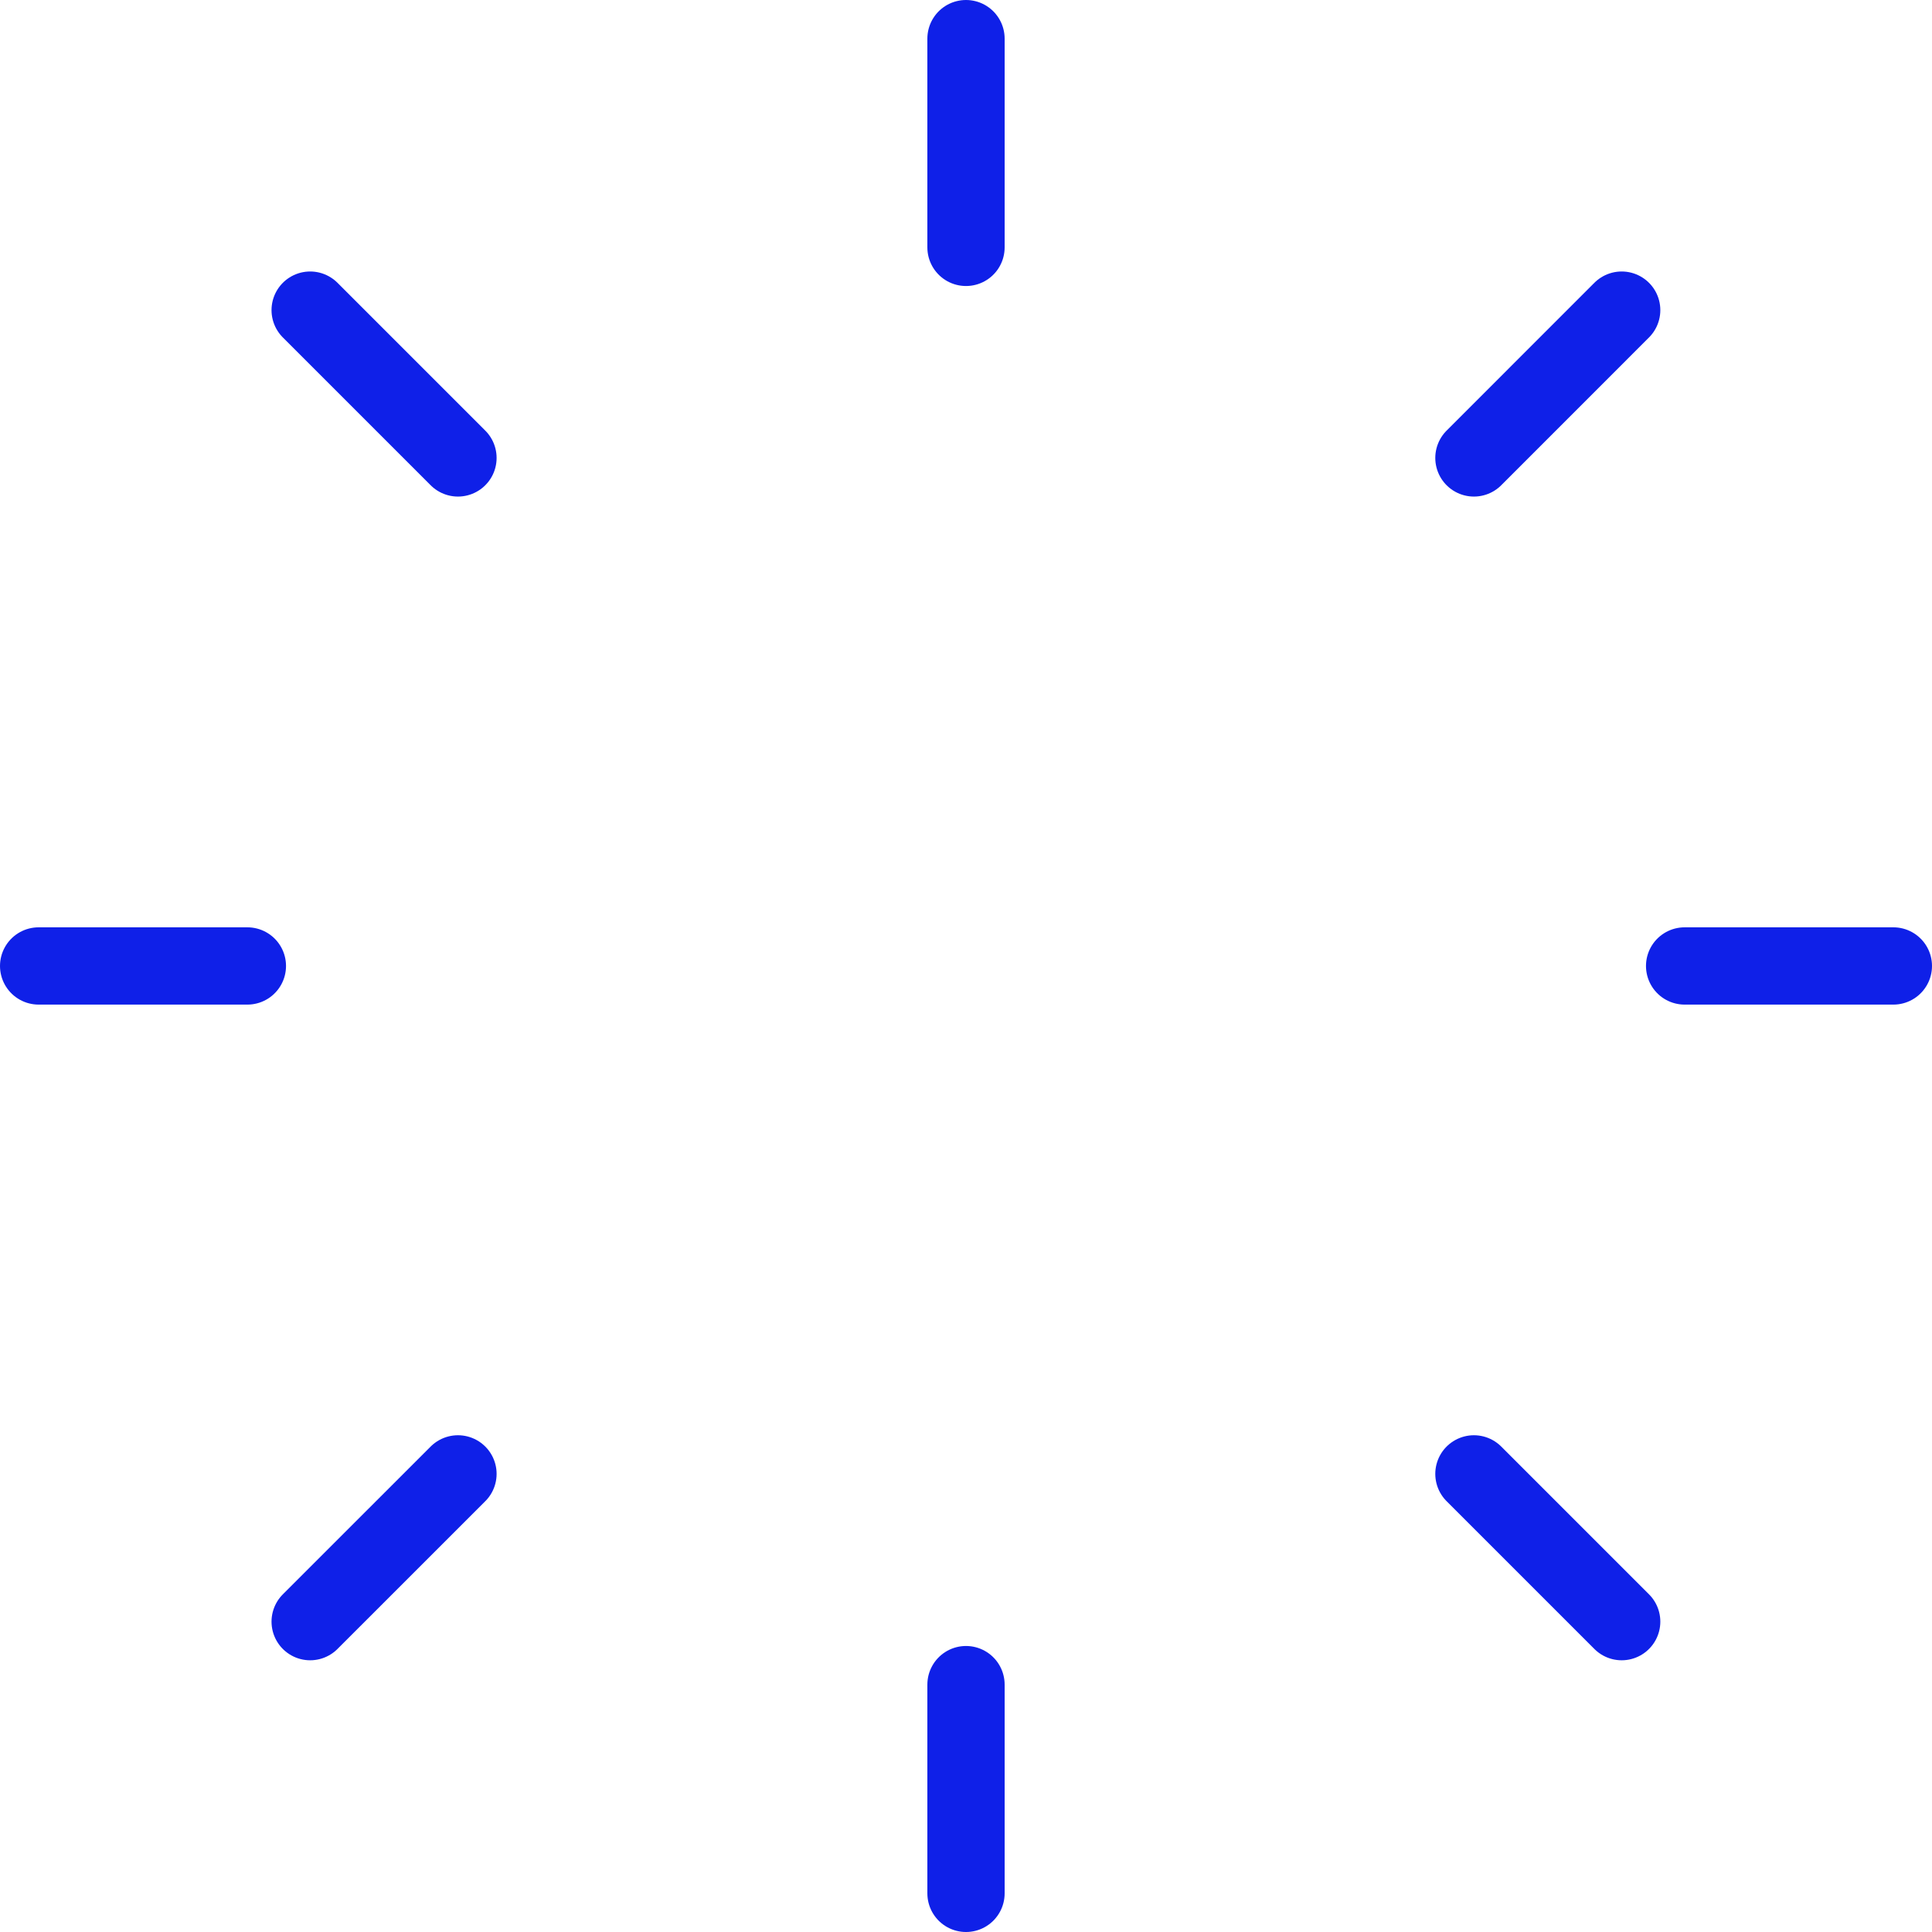 <svg width="50" height="50" viewBox="0 0 50 50" fill="none" xmlns="http://www.w3.org/2000/svg">
<path d="M25 43.598V49" stroke="#0F20E8" stroke-width="2" stroke-linecap="round" stroke-linejoin="round"/>
<path d="M25 1V6.402" stroke="#0F20E8" stroke-width="2" stroke-linecap="round" stroke-linejoin="round"/>
<path d="M38.145 38.144L41.969 41.968" stroke="#0F20E8" stroke-width="2" stroke-linecap="round" stroke-linejoin="round"/>
<path d="M8.027 8.026L11.852 11.851" stroke="#0F20E8" stroke-width="2" stroke-linecap="round" stroke-linejoin="round"/>
<path d="M43.598 24.999H49" stroke="#0F20E8" stroke-width="2" stroke-linecap="round" stroke-linejoin="round"/>
<path d="M1 24.999H6.402" stroke="#0F20E8" stroke-width="2" stroke-linecap="round" stroke-linejoin="round"/>
<path d="M38.145 11.851L41.969 8.026" stroke="#0F20E8" stroke-width="2" stroke-linecap="round" stroke-linejoin="round"/>
<path d="M8.027 41.968L11.852 38.144" stroke="#0F20E8" stroke-width="2" stroke-linecap="round" stroke-linejoin="round"/>
</svg>
